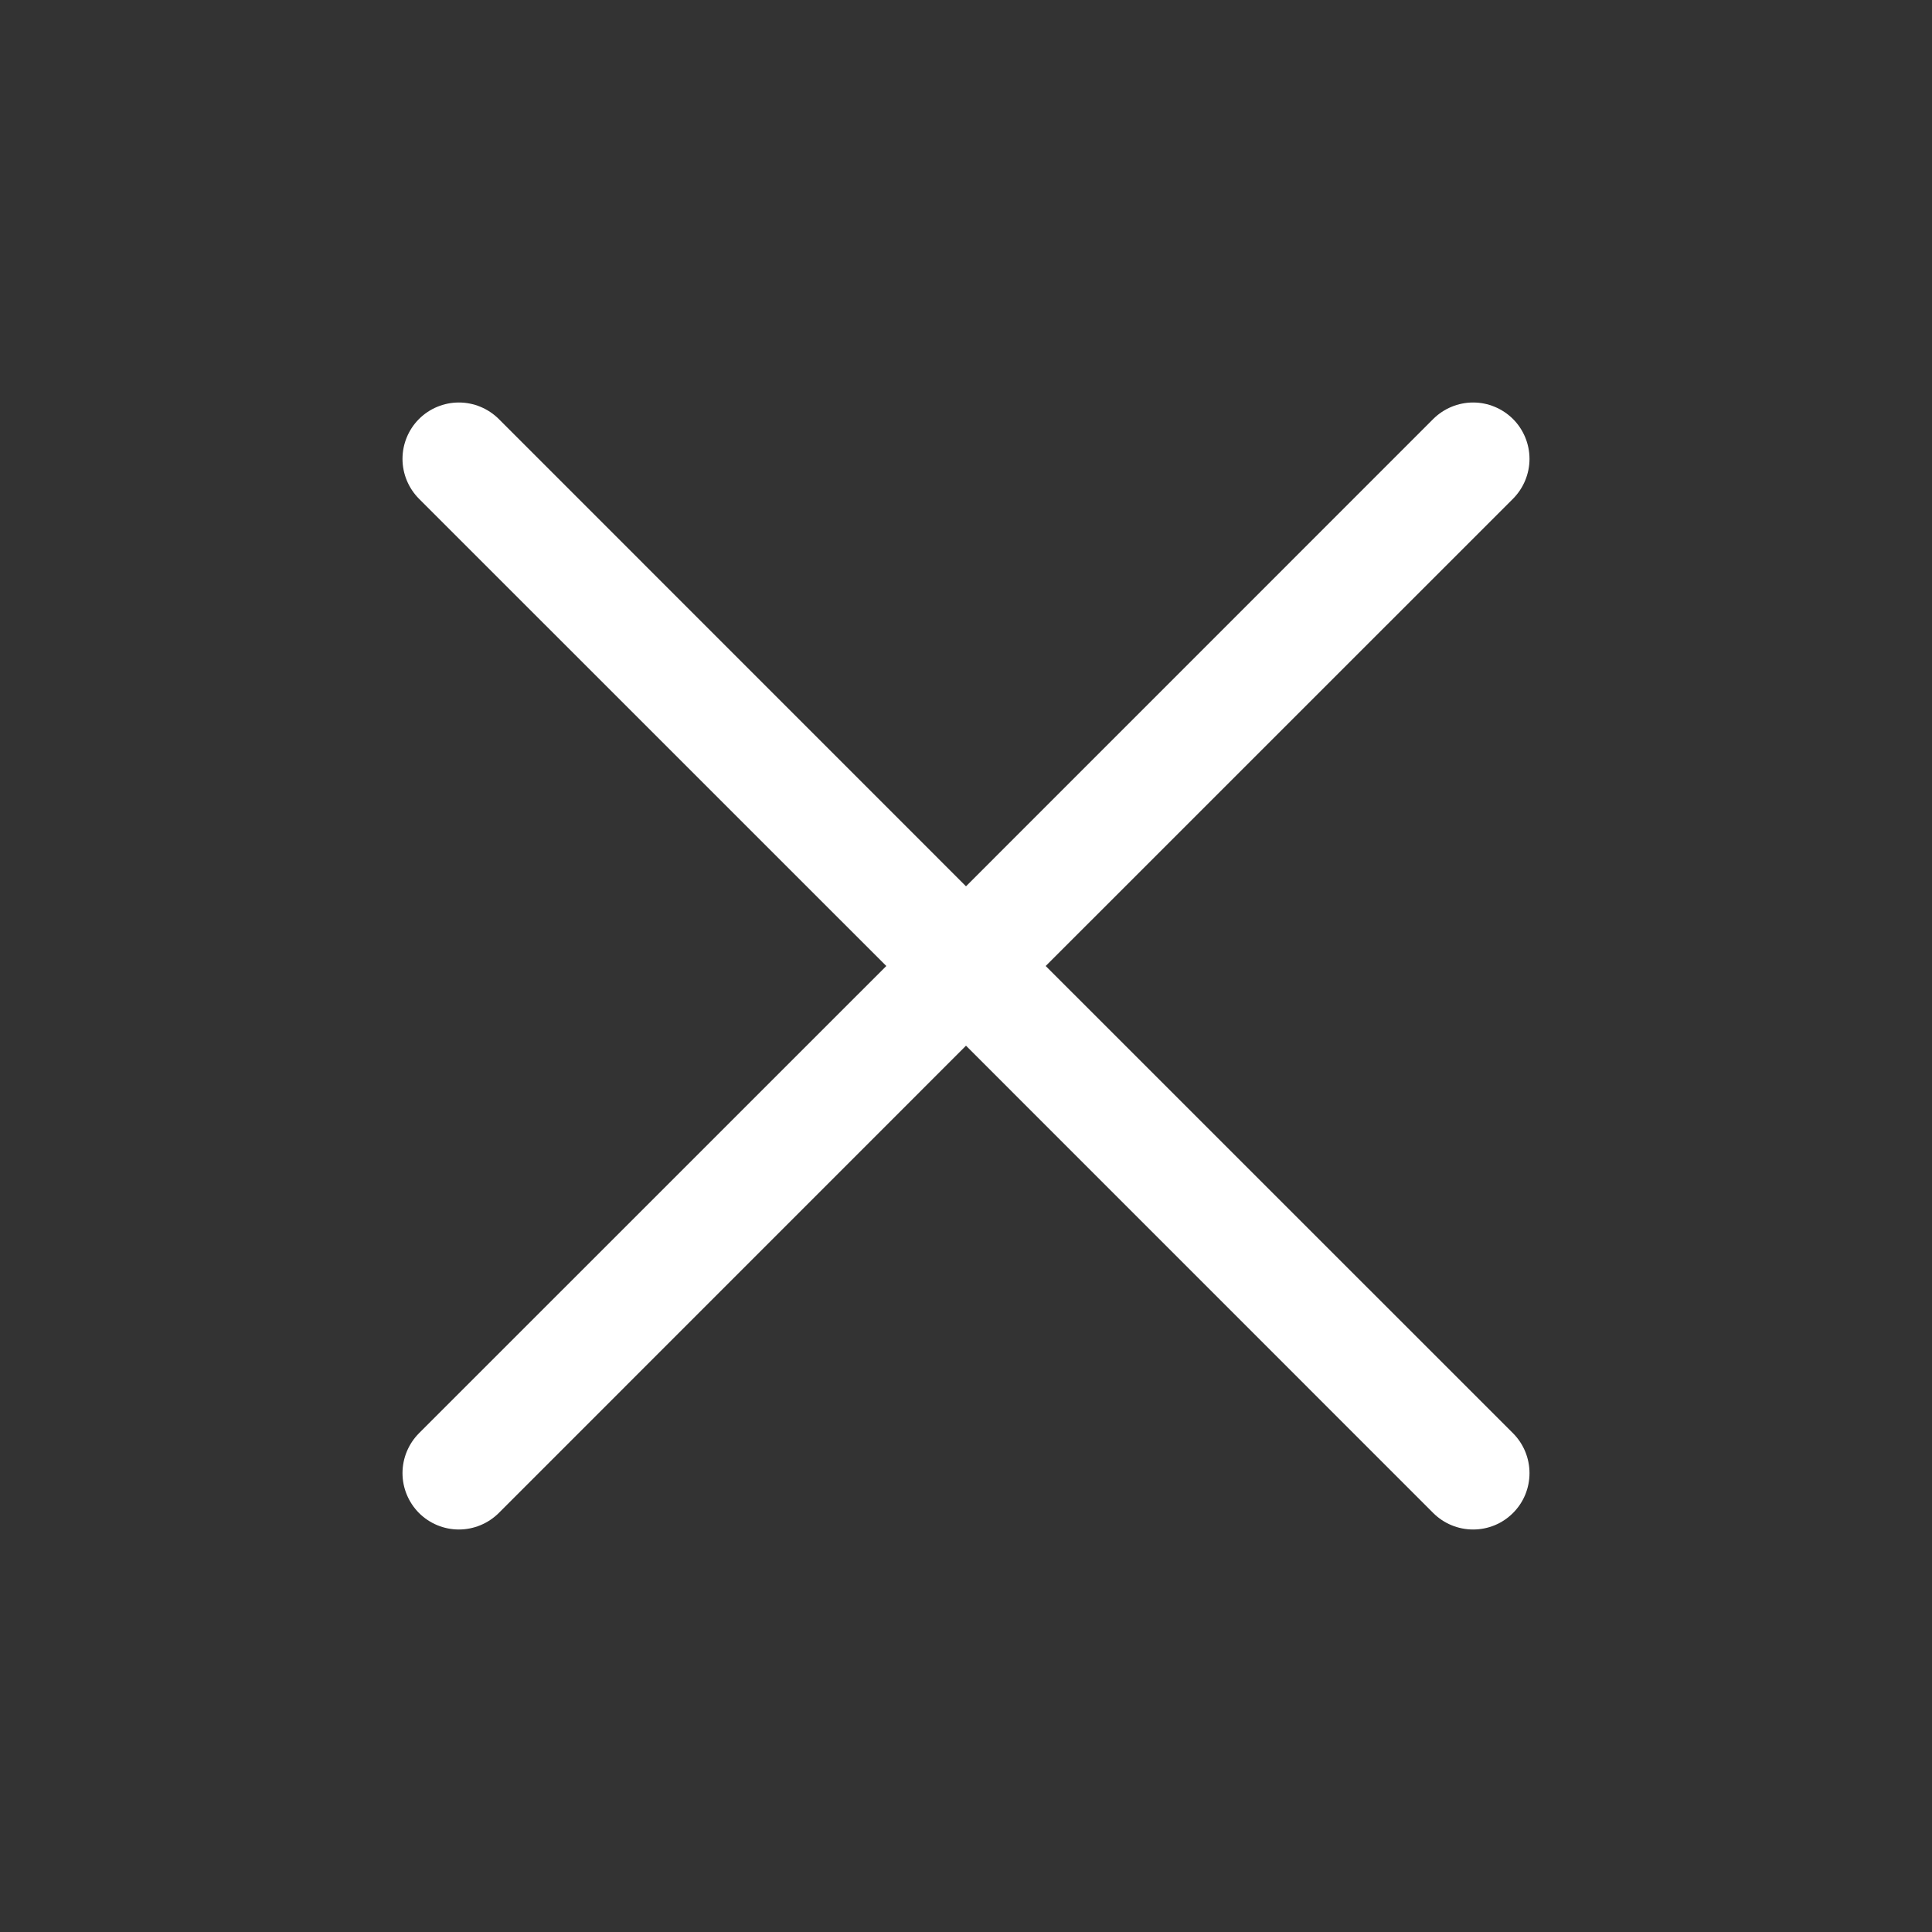 <svg width="24" height="24" viewBox="0 0 24 24" fill="none" xmlns="http://www.w3.org/2000/svg">
<rect x="0" y="0" width="24" height="24" fill="#333333" stroke="none"/>
<path d="M18.795 17.804C18.86 17.869 18.912 17.947 18.947 18.032C18.982 18.117 19 18.208 19 18.3C19 18.392 18.982 18.483 18.947 18.568C18.912 18.653 18.86 18.73 18.795 18.795C18.73 18.86 18.653 18.912 18.568 18.947C18.483 18.982 18.392 19 18.3 19C18.208 19 18.117 18.982 18.032 18.947C17.947 18.912 17.869 18.86 17.804 18.795L12 12.99L6.196 18.795C6.064 18.926 5.886 19 5.7 19C5.515 19 5.336 18.926 5.205 18.795C5.074 18.663 5 18.485 5 18.3C5 18.114 5.074 17.936 5.205 17.804L11.01 12L5.205 6.196C5.074 6.064 5 5.886 5 5.7C5 5.515 5.074 5.336 5.205 5.205C5.336 5.074 5.515 5 5.7 5C5.886 5 6.064 5.074 6.196 5.205L12 11.01L17.804 5.205C17.936 5.074 18.114 5 18.3 5C18.485 5 18.663 5.074 18.795 5.205C18.926 5.336 19 5.515 19 5.7C19 5.886 18.926 6.064 18.795 6.196L12.99 12L18.795 17.804Z" fill="white"/>
</svg>
